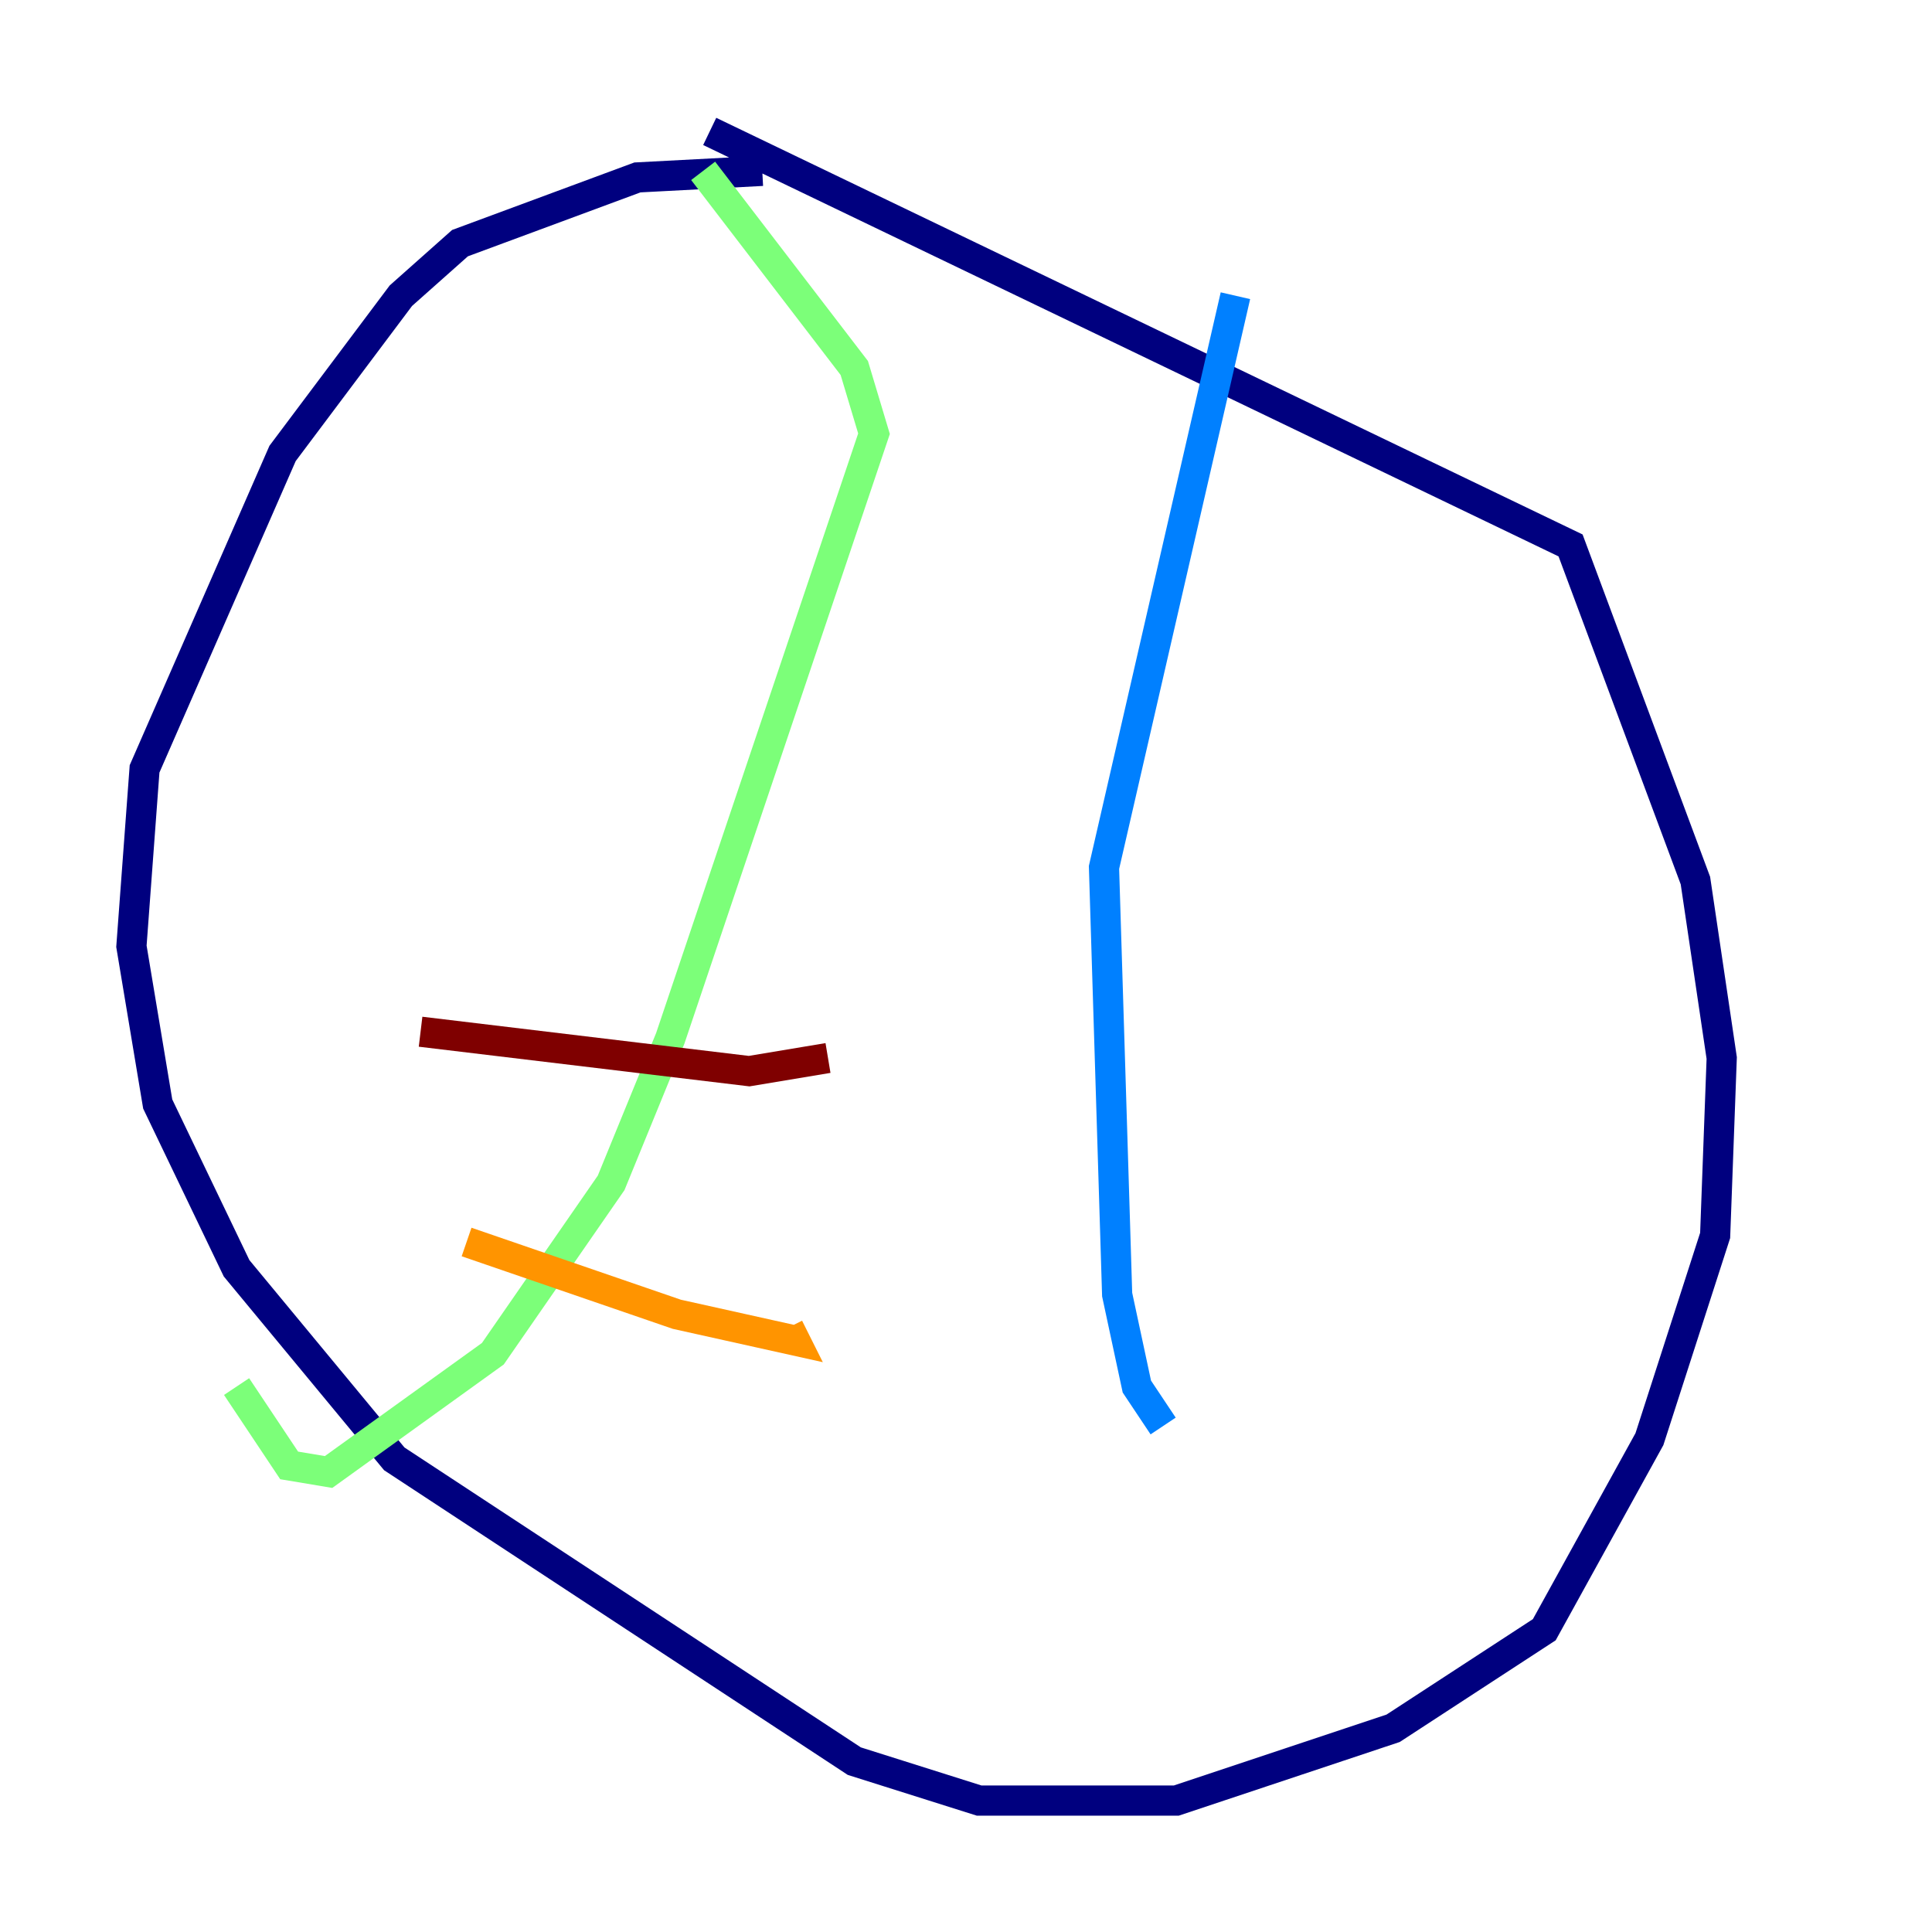 <?xml version="1.0" encoding="utf-8" ?>
<svg baseProfile="tiny" height="128" version="1.2" viewBox="0,0,128,128" width="128" xmlns="http://www.w3.org/2000/svg" xmlns:ev="http://www.w3.org/2001/xml-events" xmlns:xlink="http://www.w3.org/1999/xlink"><defs /><polyline fill="none" points="50.503,11.32 42.231,11.755 30.476,16.109 26.558,19.592 18.721,30.041 9.578,50.939 8.707,62.694 10.449,73.143 15.674,84.027 26.122,96.653 56.599,116.68 64.871,119.293 77.932,119.293 92.299,114.503 102.313,107.973 109.279,95.347 113.633,81.85 114.068,70.095 112.326,58.34 104.054,36.136 47.02,8.707" stroke="#00007f" stroke-width="2" /><polyline fill="none" points="81.85,19.592 73.143,57.469 74.014,85.769 75.32,91.864 77.061,94.476" stroke="#0080ff" stroke-width="2" /><polyline fill="none" points="46.585,11.32 56.599,24.381 57.905,28.735 44.408,68.789 40.49,78.367 32.653,89.687 21.769,97.524 19.157,97.088 15.674,91.864" stroke="#7cff79" stroke-width="2" /><polyline fill="none" points="30.912,82.286 44.843,87.075 52.68,88.816 52.245,87.946" stroke="#ff9400" stroke-width="2" /><polyline fill="none" points="27.864,68.354 49.633,70.966 54.857,70.095" stroke="#7f0000" stroke-width="2" /></svg>